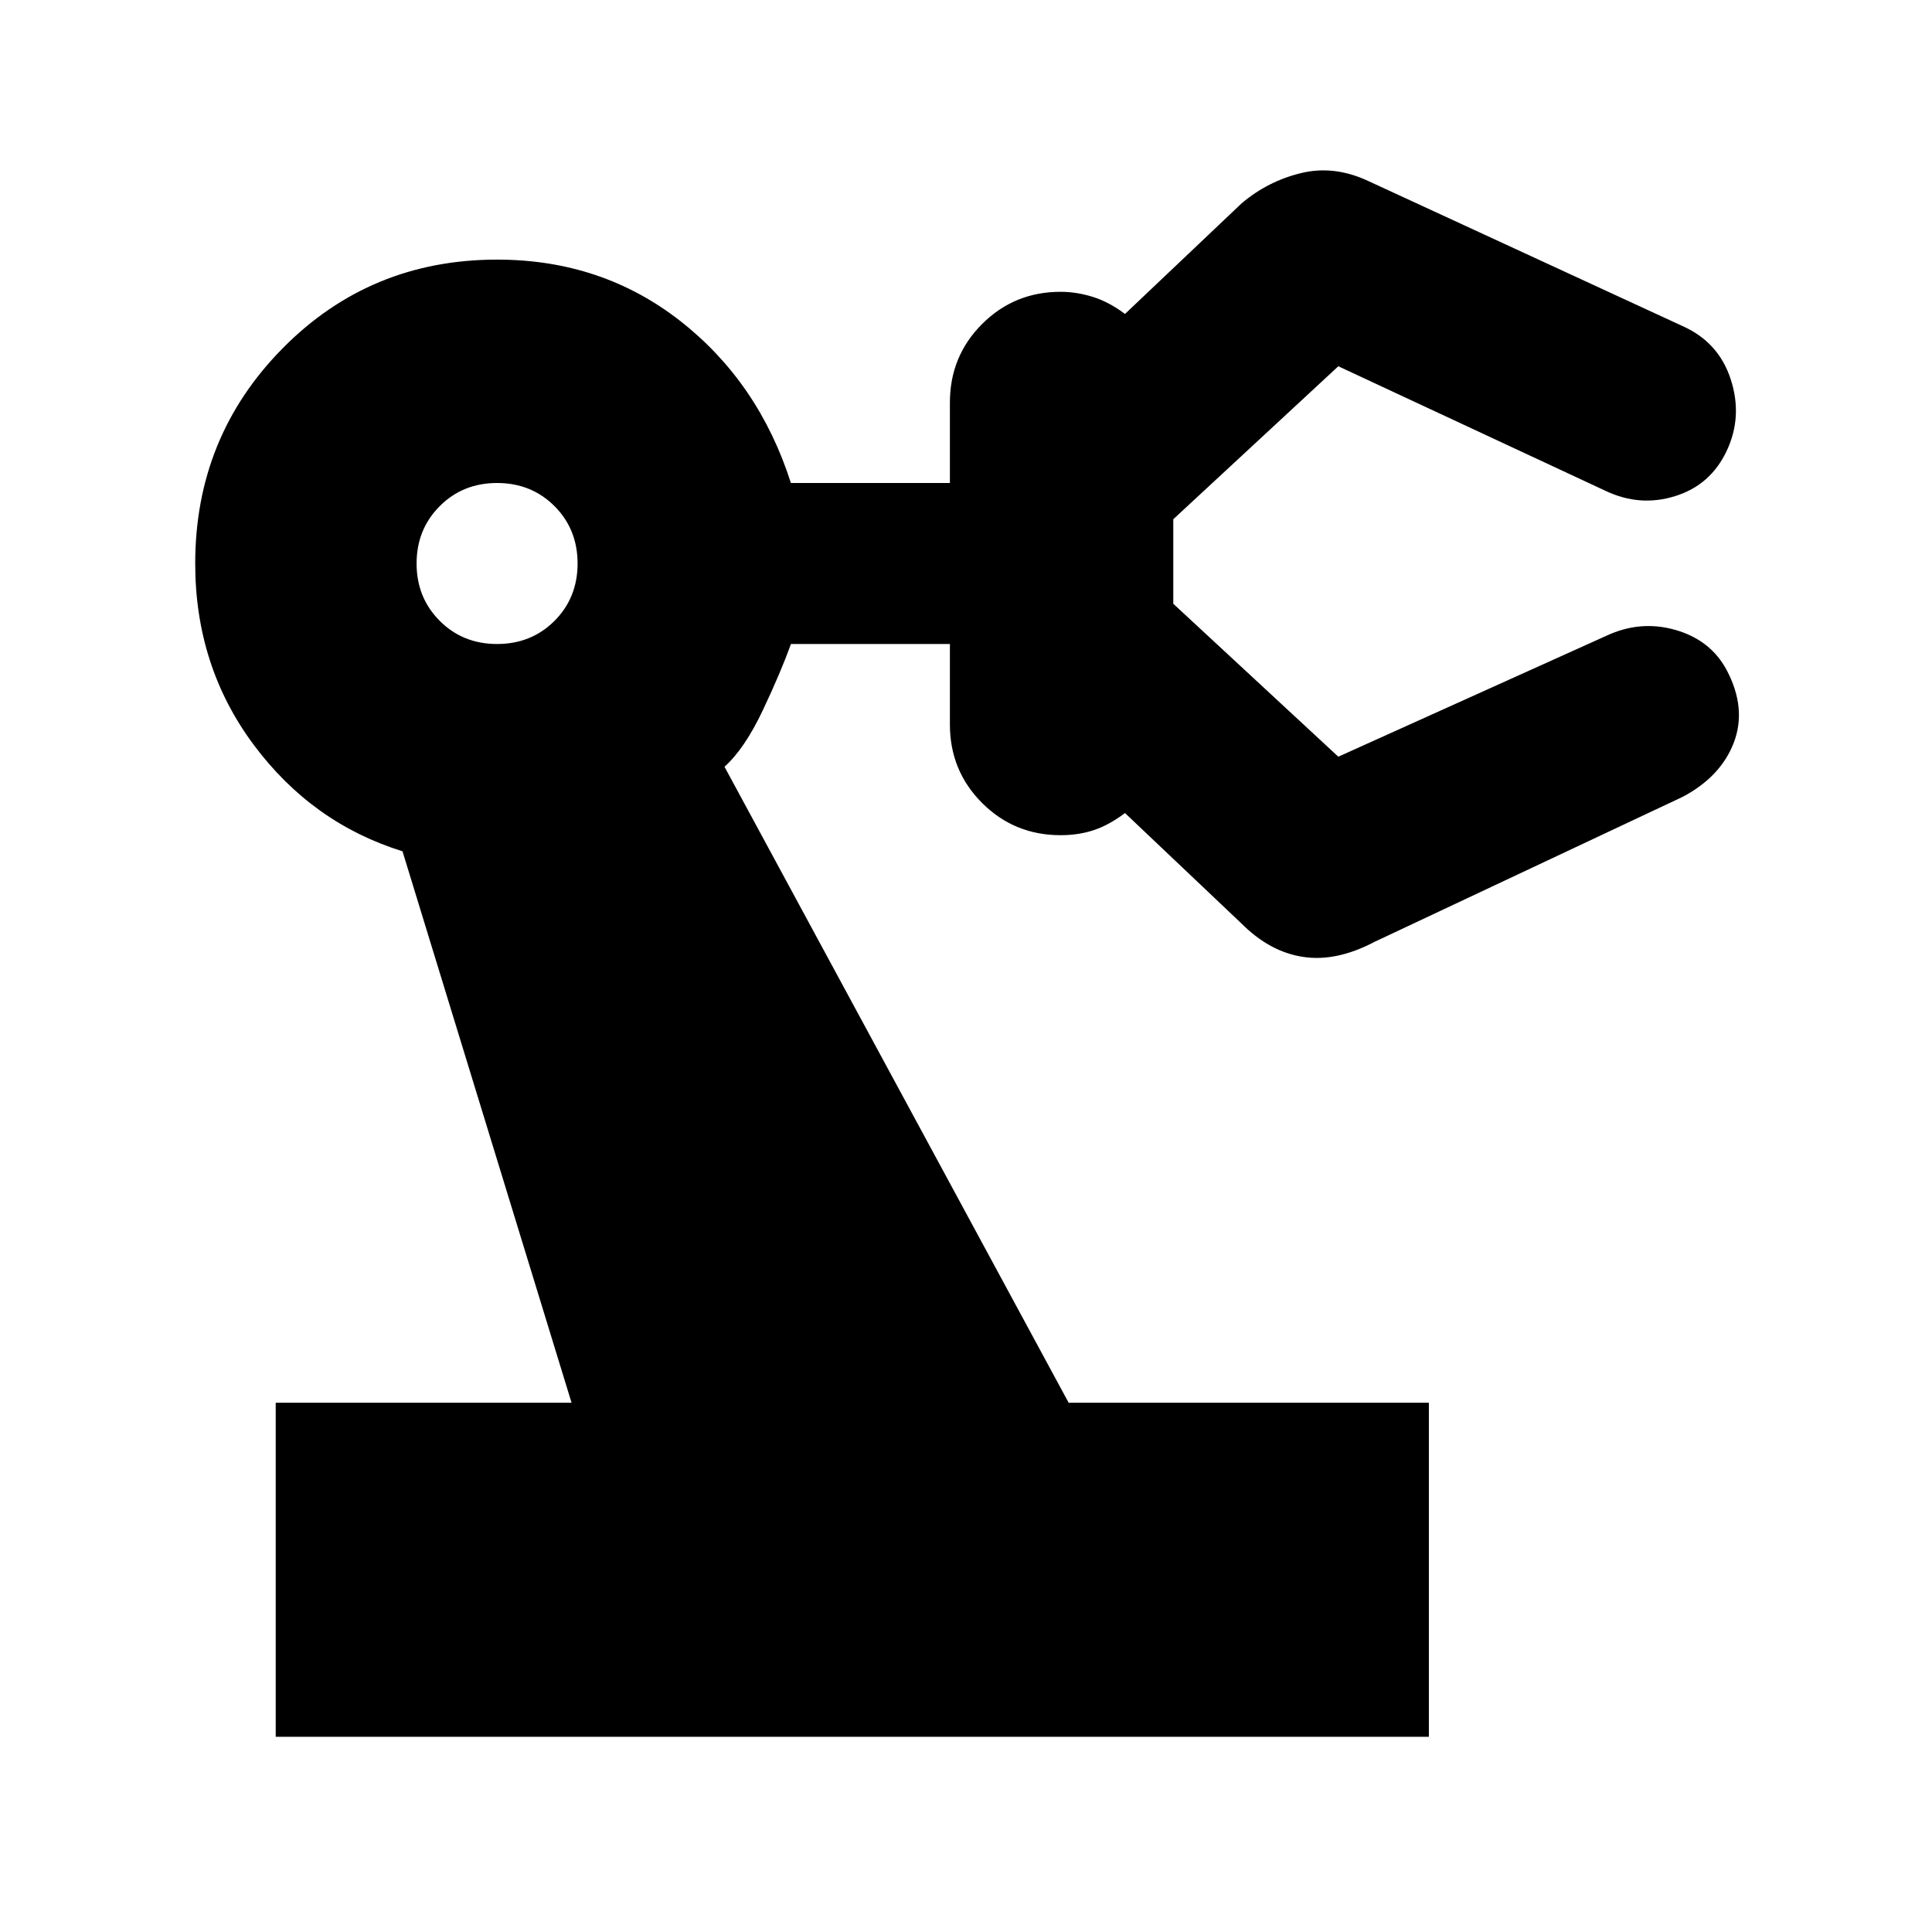 <svg xmlns="http://www.w3.org/2000/svg" height="24" width="24"><path d="M3.425 21.575v-4.15H7.1L5 10.575q-1.125-.35-1.85-1.325-.725-.975-.725-2.25 0-1.575 1.088-2.675 1.087-1.1 2.662-1.1 1.3 0 2.275.762Q9.425 4.75 9.825 6H11.8V5q0-.575.4-.975t.975-.4q.2 0 .4.063.2.062.4.212l1.45-1.375q.325-.275.738-.375.412-.1.837.1l3.9 1.8q.45.2.6.663.15.462-.05.887t-.638.562q-.437.138-.862-.062l-3.325-1.55-2.05 1.9V7.5l2.05 1.9 3.325-1.5q.425-.2.862-.075.438.125.638.5.25.475.088.9-.163.425-.638.675l-3.825 1.8q-.475.25-.887.187-.413-.062-.763-.412l-1.45-1.375q-.2.15-.387.212-.188.063-.413.063-.575 0-.975-.4T11.8 9V8H9.825q-.125.35-.35.825-.225.475-.475.7l4.275 7.9h4.475v4.15ZM6.175 8q.425 0 .713-.287.287-.288.287-.713t-.287-.713Q6.6 6 6.175 6t-.712.287q-.288.288-.288.713t.288.713Q5.75 8 6.175 8Z"/></svg>